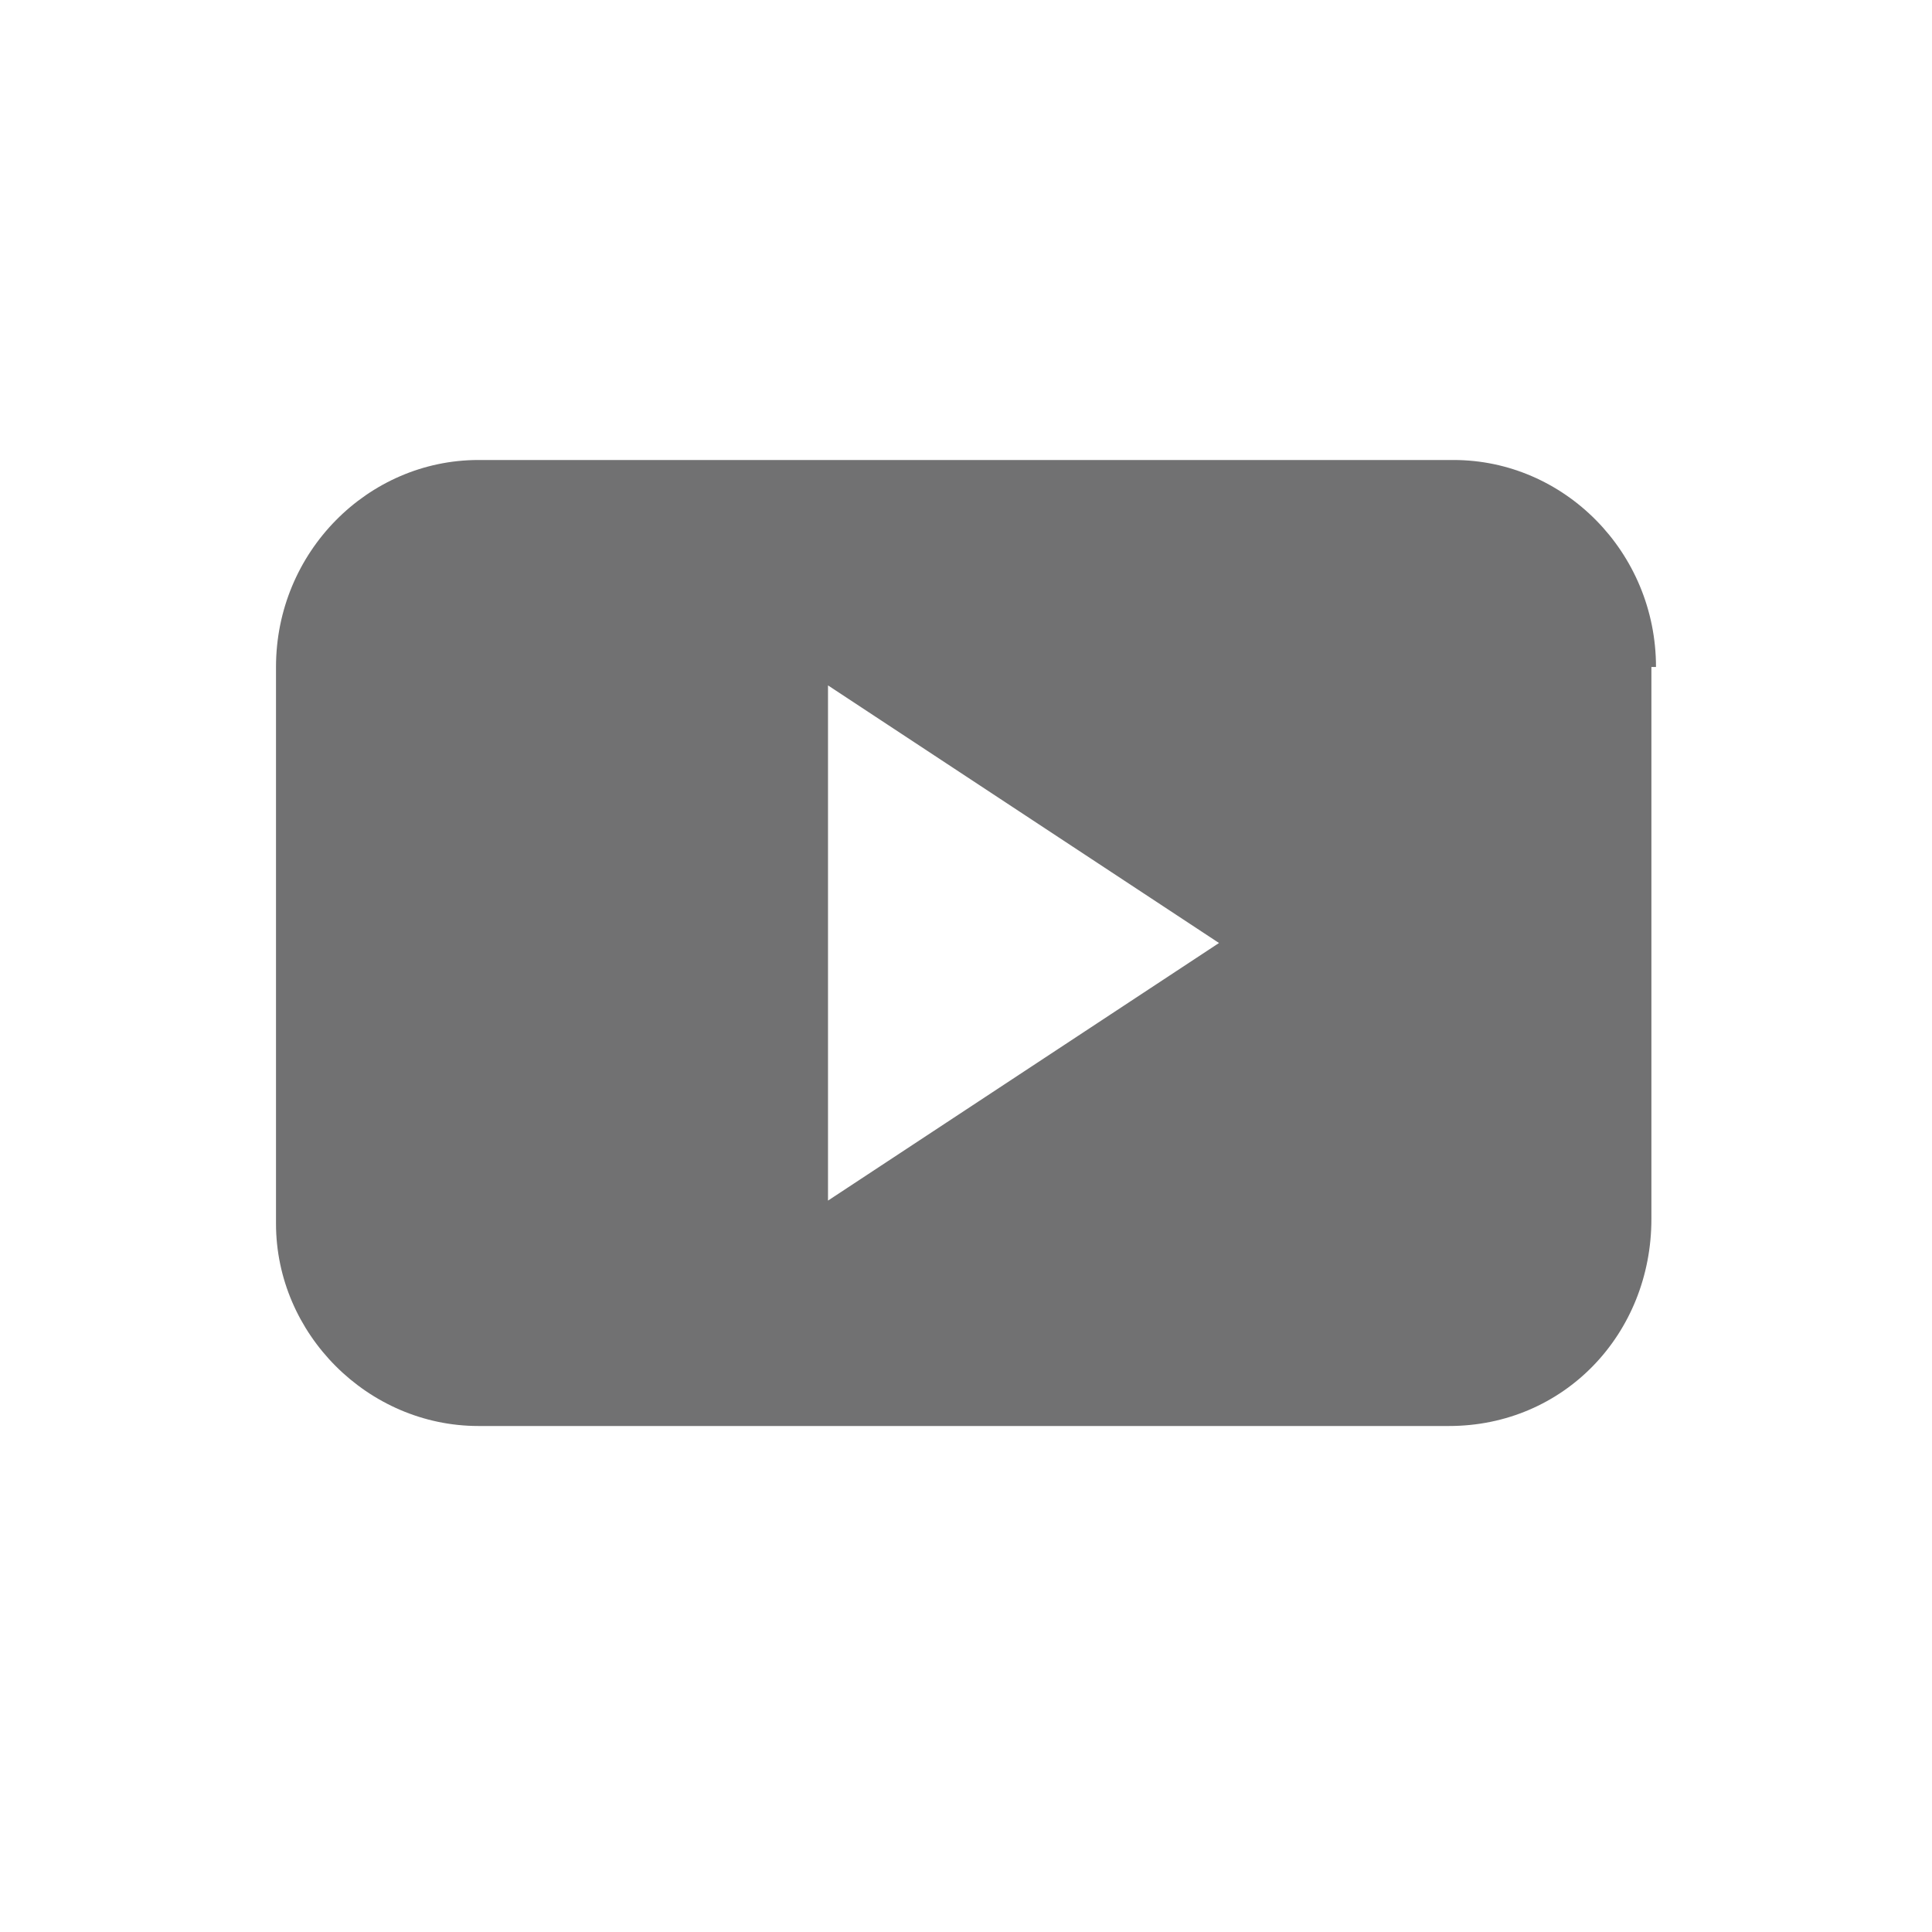 <?xml version="1.0" encoding="utf-8"?>
<!-- Generator: Adobe Illustrator 19.1.0, SVG Export Plug-In . SVG Version: 6.00 Build 0)  -->
<!DOCTYPE svg PUBLIC "-//W3C//DTD SVG 1.1//EN" "http://www.w3.org/Graphics/SVG/1.1/DTD/svg11.dtd">
<svg version="1.1" id="Layer_1" xmlns="http://www.w3.org/2000/svg" xmlns:xlink="http://www.w3.org/1999/xlink" x="0px" y="0px"
	 viewBox="0 0 42 42" enable-background="new 0 0 42 42" xml:space="preserve">
<g>
	<path fill-rule="evenodd" clip-rule="evenodd" fill="#717172" d="M36,14.5c0-2.5-2-4.5-4.4-4.5H10.4C8,10,6,12,6,14.5v12.1
		C6,29,8,31,10.4,31h21.1c2.5,0,4.4-2,4.4-4.5V14.5z M18,26.1V14.9l8.5,5.6L18,26.1z M17.3,25.1"/>
</g>
</svg>
